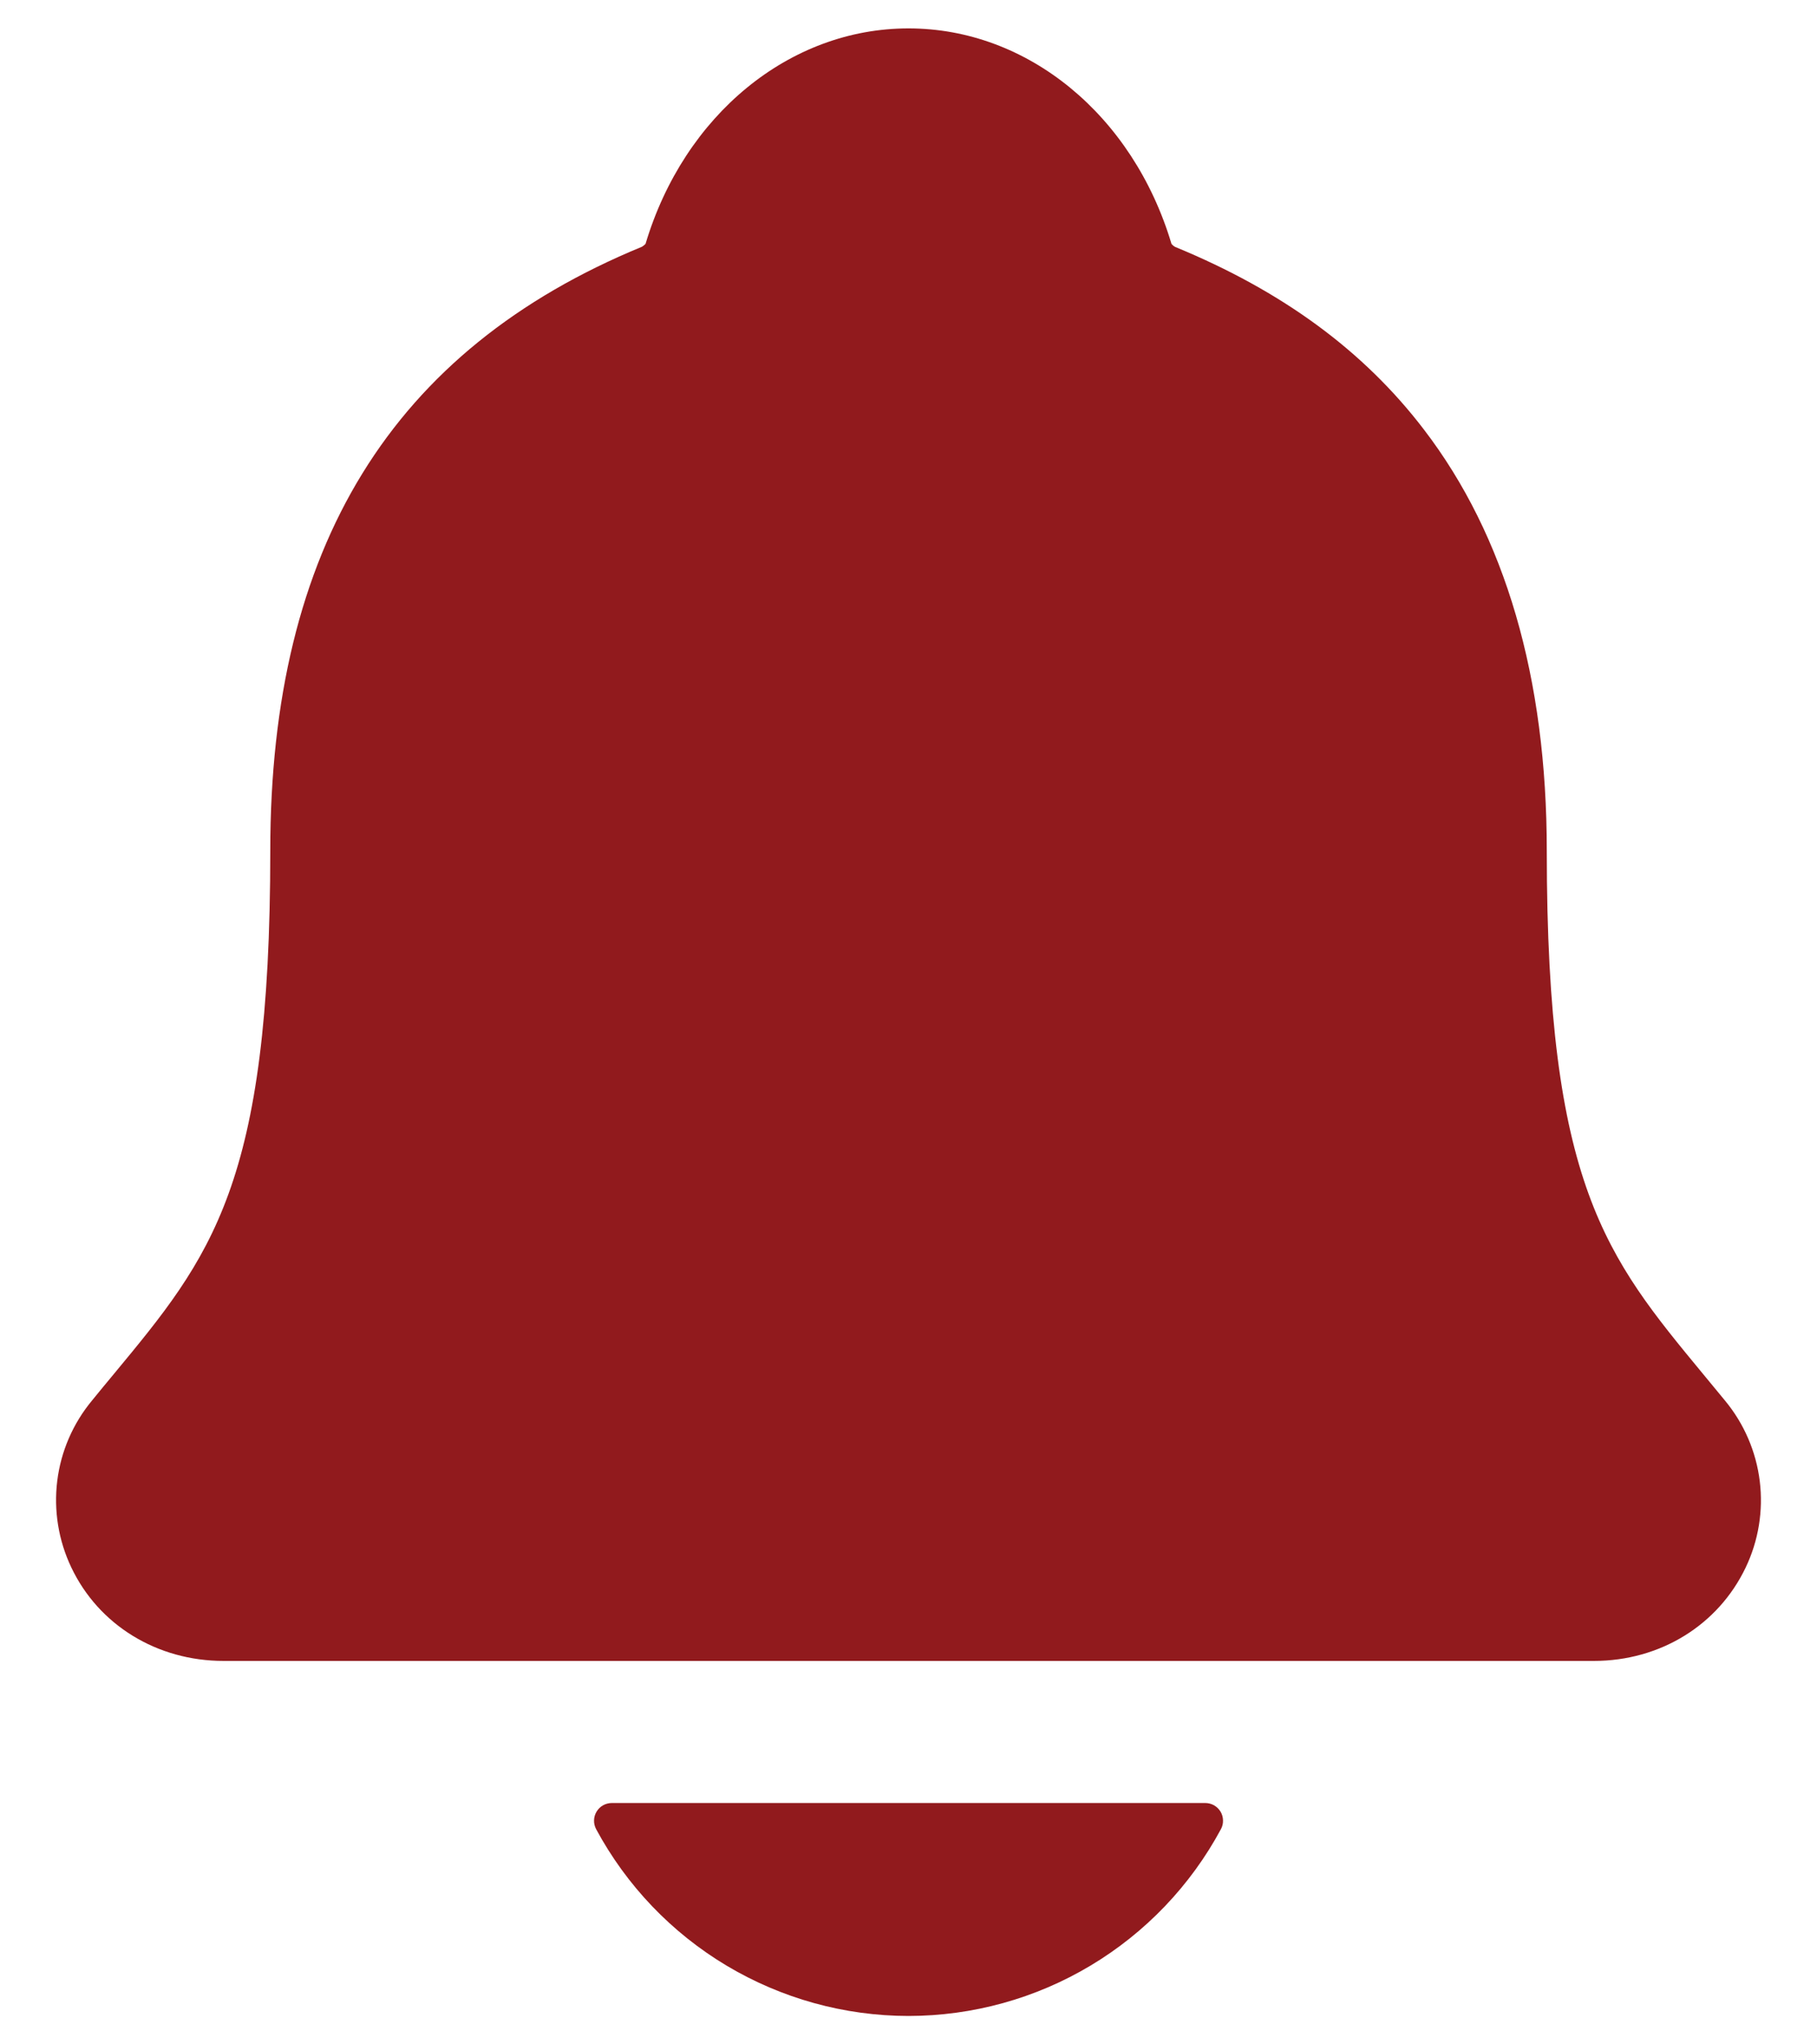 <svg width="32" height="36" viewBox="0 0 32 36" fill="none" xmlns="http://www.w3.org/2000/svg">
<path d="M30.381 24.665C30.252 24.509 30.124 24.352 29.999 24.202C28.281 22.123 27.241 20.868 27.241 14.983C27.241 11.936 26.512 9.436 25.075 7.561C24.016 6.176 22.584 5.125 20.696 4.348C20.672 4.335 20.65 4.317 20.632 4.296C19.953 2.023 18.096 0.5 16 0.5C13.905 0.5 12.048 2.023 11.369 4.294C11.351 4.314 11.329 4.331 11.306 4.345C6.901 6.158 4.76 9.637 4.76 14.98C4.76 20.868 3.722 22.123 2.002 24.199C1.877 24.35 1.749 24.503 1.62 24.663C1.285 25.067 1.072 25.558 1.008 26.079C0.944 26.6 1.03 27.128 1.256 27.602C1.738 28.617 2.766 29.248 3.938 29.248H28.07C29.238 29.248 30.258 28.618 30.742 27.607C30.969 27.134 31.056 26.605 30.992 26.083C30.928 25.562 30.716 25.07 30.381 24.665ZM16 35.5C17.129 35.499 18.237 35.193 19.206 34.613C20.174 34.034 20.968 33.203 21.503 32.209C21.529 32.161 21.541 32.108 21.539 32.054C21.538 32 21.523 31.947 21.495 31.901C21.467 31.855 21.427 31.817 21.381 31.79C21.334 31.764 21.281 31.75 21.227 31.75H10.775C10.721 31.75 10.668 31.764 10.621 31.79C10.574 31.816 10.535 31.855 10.507 31.901C10.479 31.947 10.463 32 10.462 32.053C10.46 32.108 10.473 32.161 10.498 32.209C11.033 33.203 11.826 34.033 12.795 34.613C13.764 35.192 14.871 35.499 16 35.5Z" fill="#911A1D"/>
</svg>
